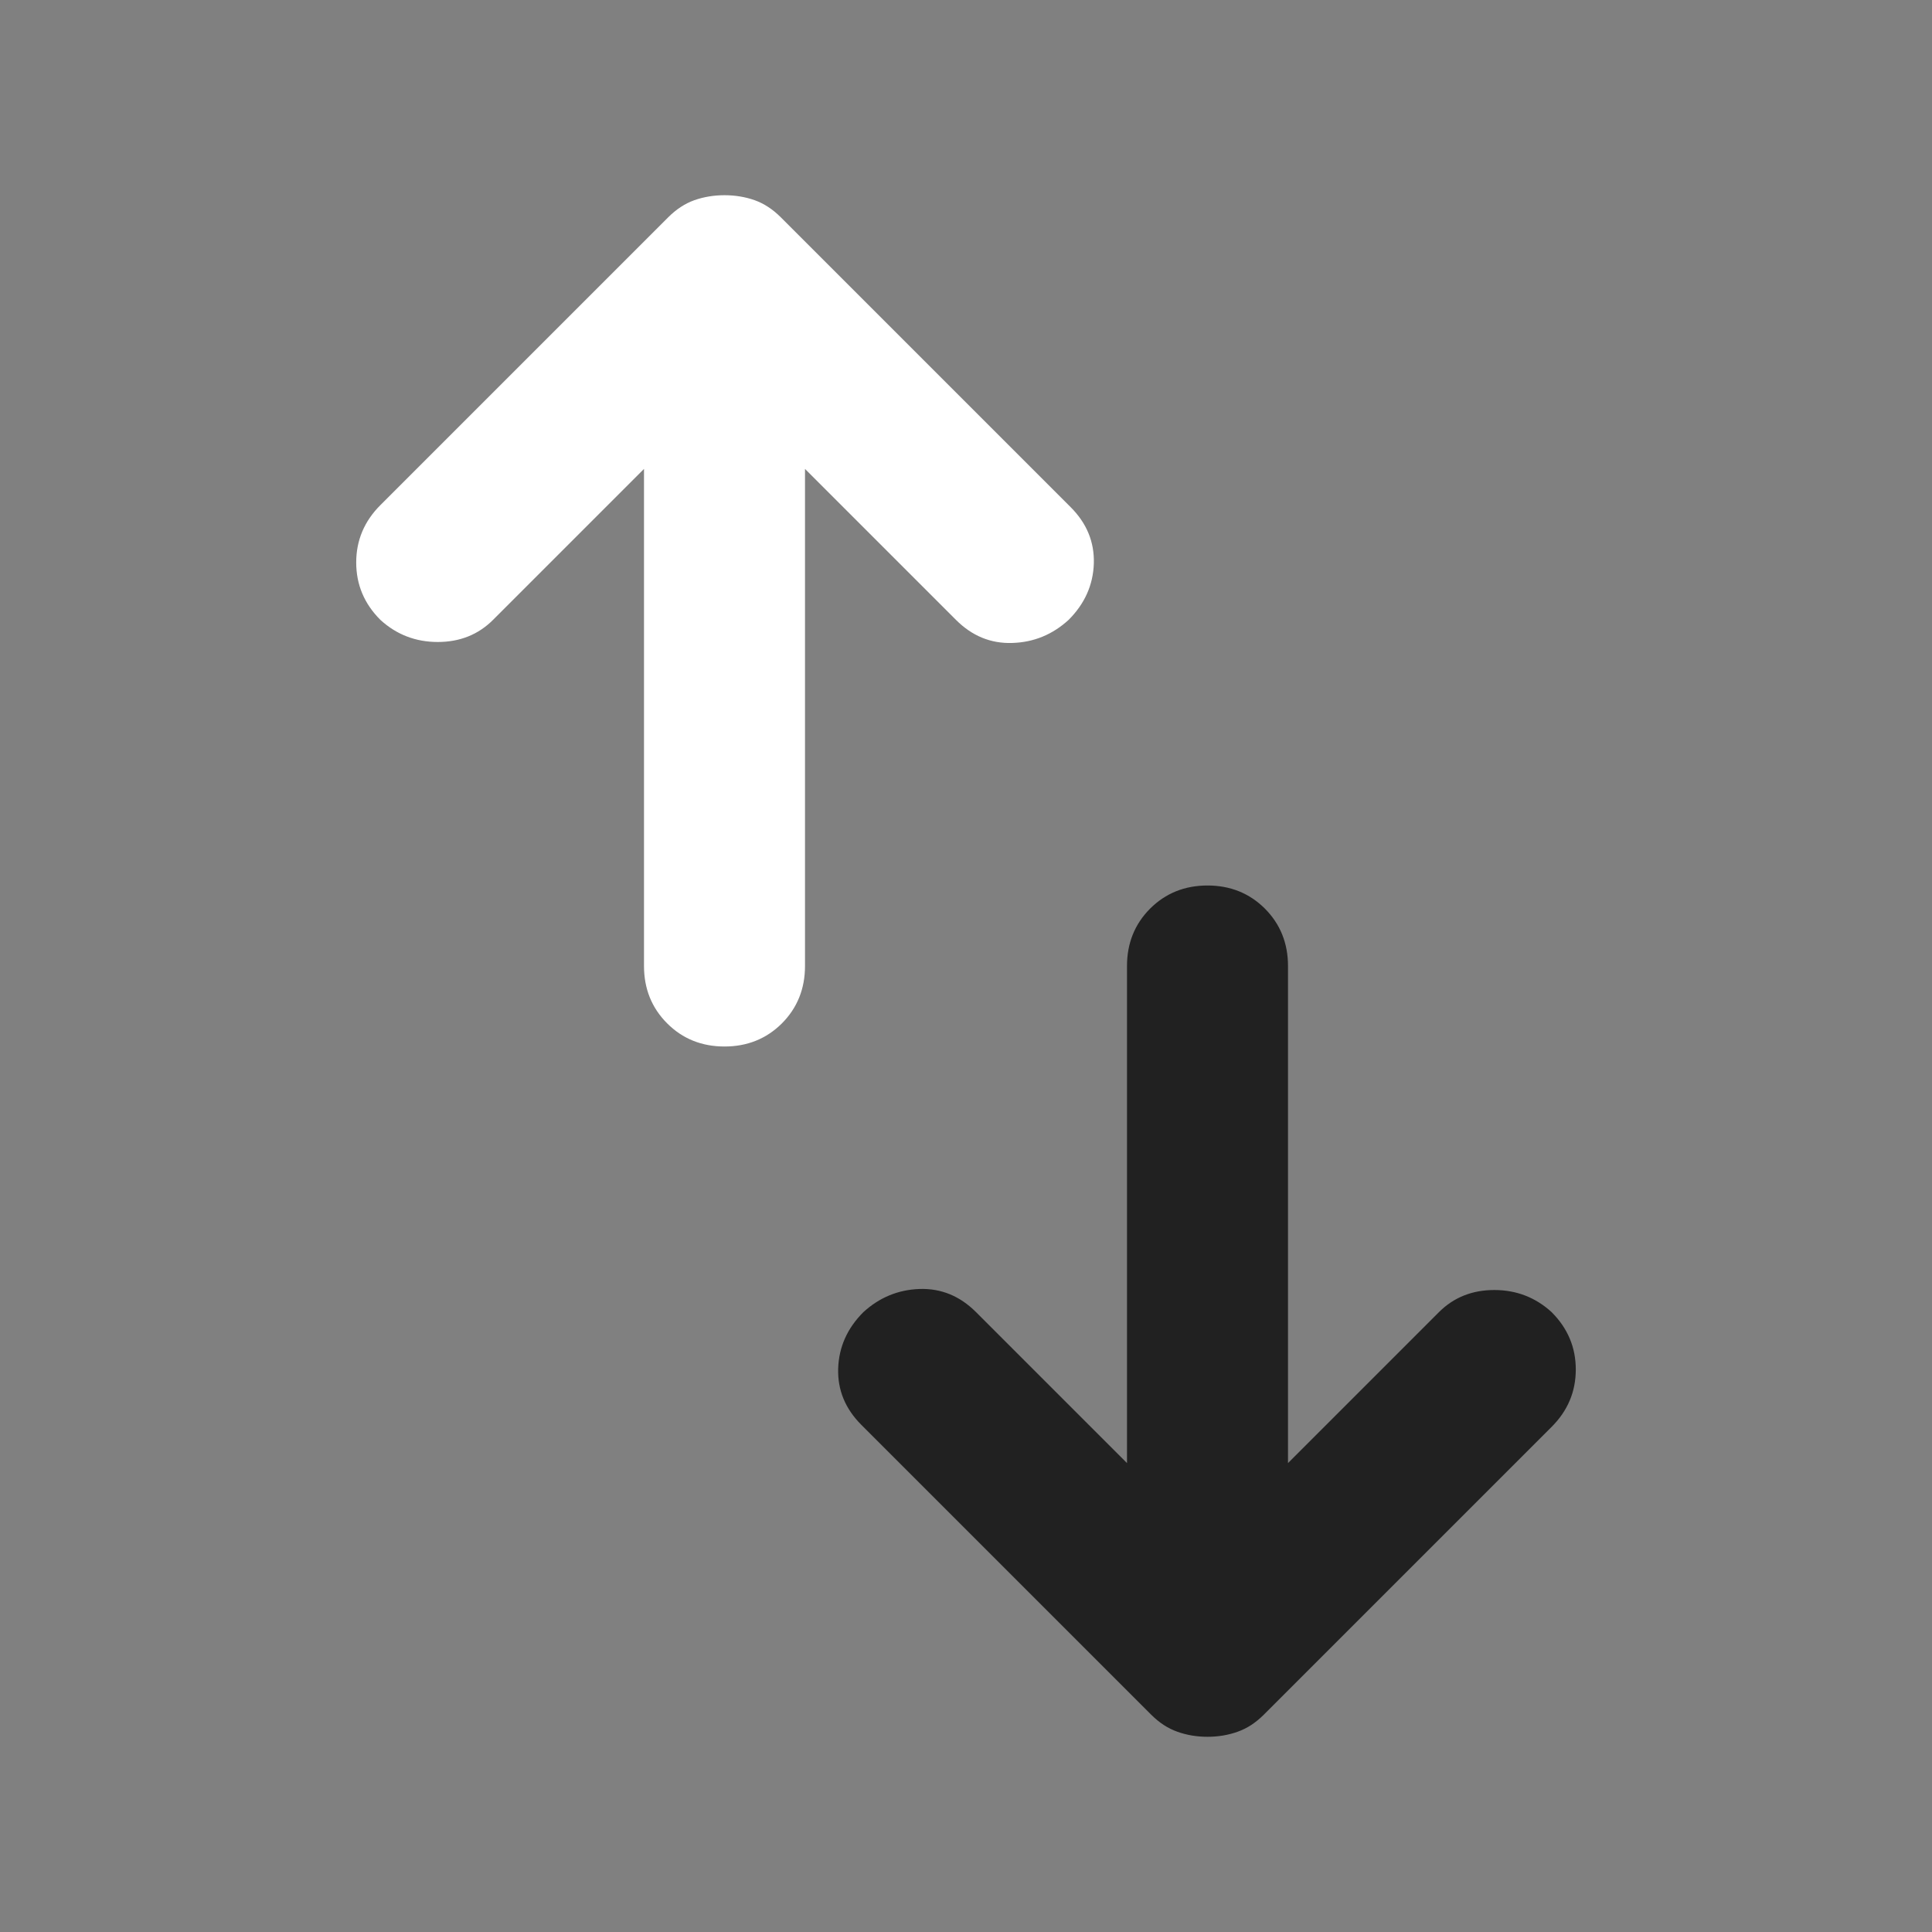 <svg width="24" height="24" viewBox="0 0 24 24" fill="none" xmlns="http://www.w3.org/2000/svg">
<rect x="0" y="0" width="24" height="24" fill="#808080" stroke="none"/>
<mask id="mask0_11385_232305" style="mask-type:alpha" maskUnits="userSpaceOnUse" x="0" y="0" width="24" height="24">
<rect width="24" height="24" fill="#D9D9D9"/>
</mask>
<g mask="url(#mask0_11385_232305)">
<path d="M15 21.575C14.867 21.575 14.742 21.554 14.625 21.512C14.508 21.471 14.4 21.4 14.3 21.3L10.7 17.7C10.5 17.5 10.404 17.267 10.412 17C10.421 16.733 10.525 16.5 10.725 16.3C10.925 16.117 11.158 16.021 11.425 16.012C11.692 16.004 11.925 16.1 12.125 16.3L14 18.175V12C14 11.717 14.096 11.479 14.287 11.287C14.479 11.096 14.717 11 15 11C15.283 11 15.521 11.096 15.713 11.287C15.904 11.479 16 11.717 16 12V18.175L17.875 16.3C18.058 16.117 18.288 16.025 18.562 16.025C18.837 16.025 19.075 16.117 19.275 16.3C19.475 16.5 19.575 16.738 19.575 17.012C19.575 17.288 19.475 17.525 19.275 17.725L15.7 21.3C15.6 21.4 15.492 21.471 15.375 21.512C15.258 21.554 15.133 21.575 15 21.575Z" fill="#212121"/>
<path d="M8.288 12.713C8.479 12.904 8.717 13 9 13C9.283 13 9.521 12.904 9.713 12.713C9.904 12.521 10 12.283 10 12V5.825L11.875 7.7C12.075 7.9 12.308 7.996 12.575 7.987C12.842 7.979 13.075 7.883 13.275 7.7C13.475 7.5 13.579 7.267 13.588 7C13.596 6.733 13.5 6.5 13.3 6.3L9.7 2.7C9.6 2.6 9.492 2.529 9.375 2.487C9.258 2.446 9.133 2.425 9 2.425C8.867 2.425 8.742 2.446 8.625 2.487C8.508 2.529 8.4 2.6 8.3 2.7L4.725 6.275C4.525 6.475 4.425 6.713 4.425 6.987C4.425 7.263 4.525 7.5 4.725 7.7C4.925 7.883 5.163 7.975 5.438 7.975C5.713 7.975 5.942 7.883 6.125 7.7L8 5.825V12C8 12.283 8.096 12.521 8.288 12.713Z" fill="white"/>
</g>
</svg>

